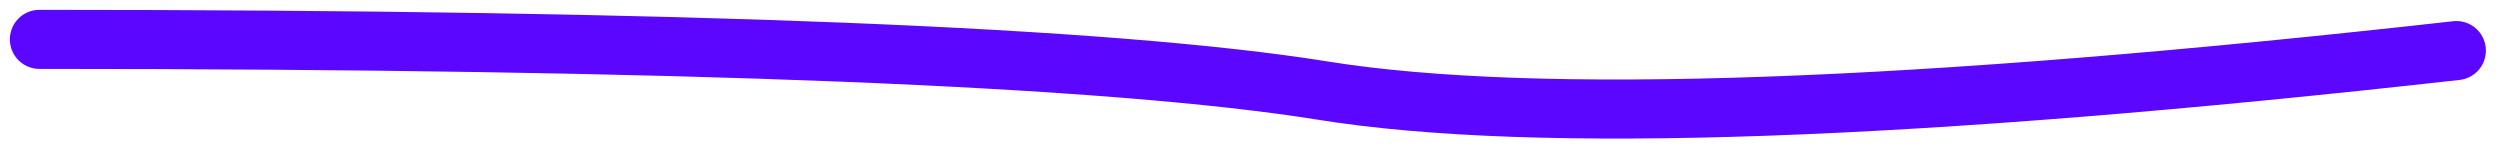 <?xml version="1.0" encoding="UTF-8"?>
<svg width="127px" height="8px" viewBox="0 0 127 8" version="1.1" xmlns="http://www.w3.org/2000/svg" xmlns:xlink="http://www.w3.org/1999/xlink">
    <!-- Generator: Sketch 52.4 (67378) - http://www.bohemiancoding.com/sketch -->
    <title>Line 8</title>
    <desc>Created with Sketch.</desc>
    <g id="Page-1" stroke="none" stroke-width="1" fill="none" fill-rule="evenodd" stroke-linecap="round">
        <g id="Artboard" transform="translate(-784, -1275)" fill-rule="nonzero" stroke="#5A06FF" stroke-width="3">
            <g id="Group-12" transform="translate(786, 1227)">
                <path d="M2.98427949e-13,50 C32.663,50 54.396,50.868 65.201,52.603 C76.006,54.339 95.2,53.661 122.783,50.569" id="Line-8"></path>
            </g>
        </g>
    </g>
</svg>